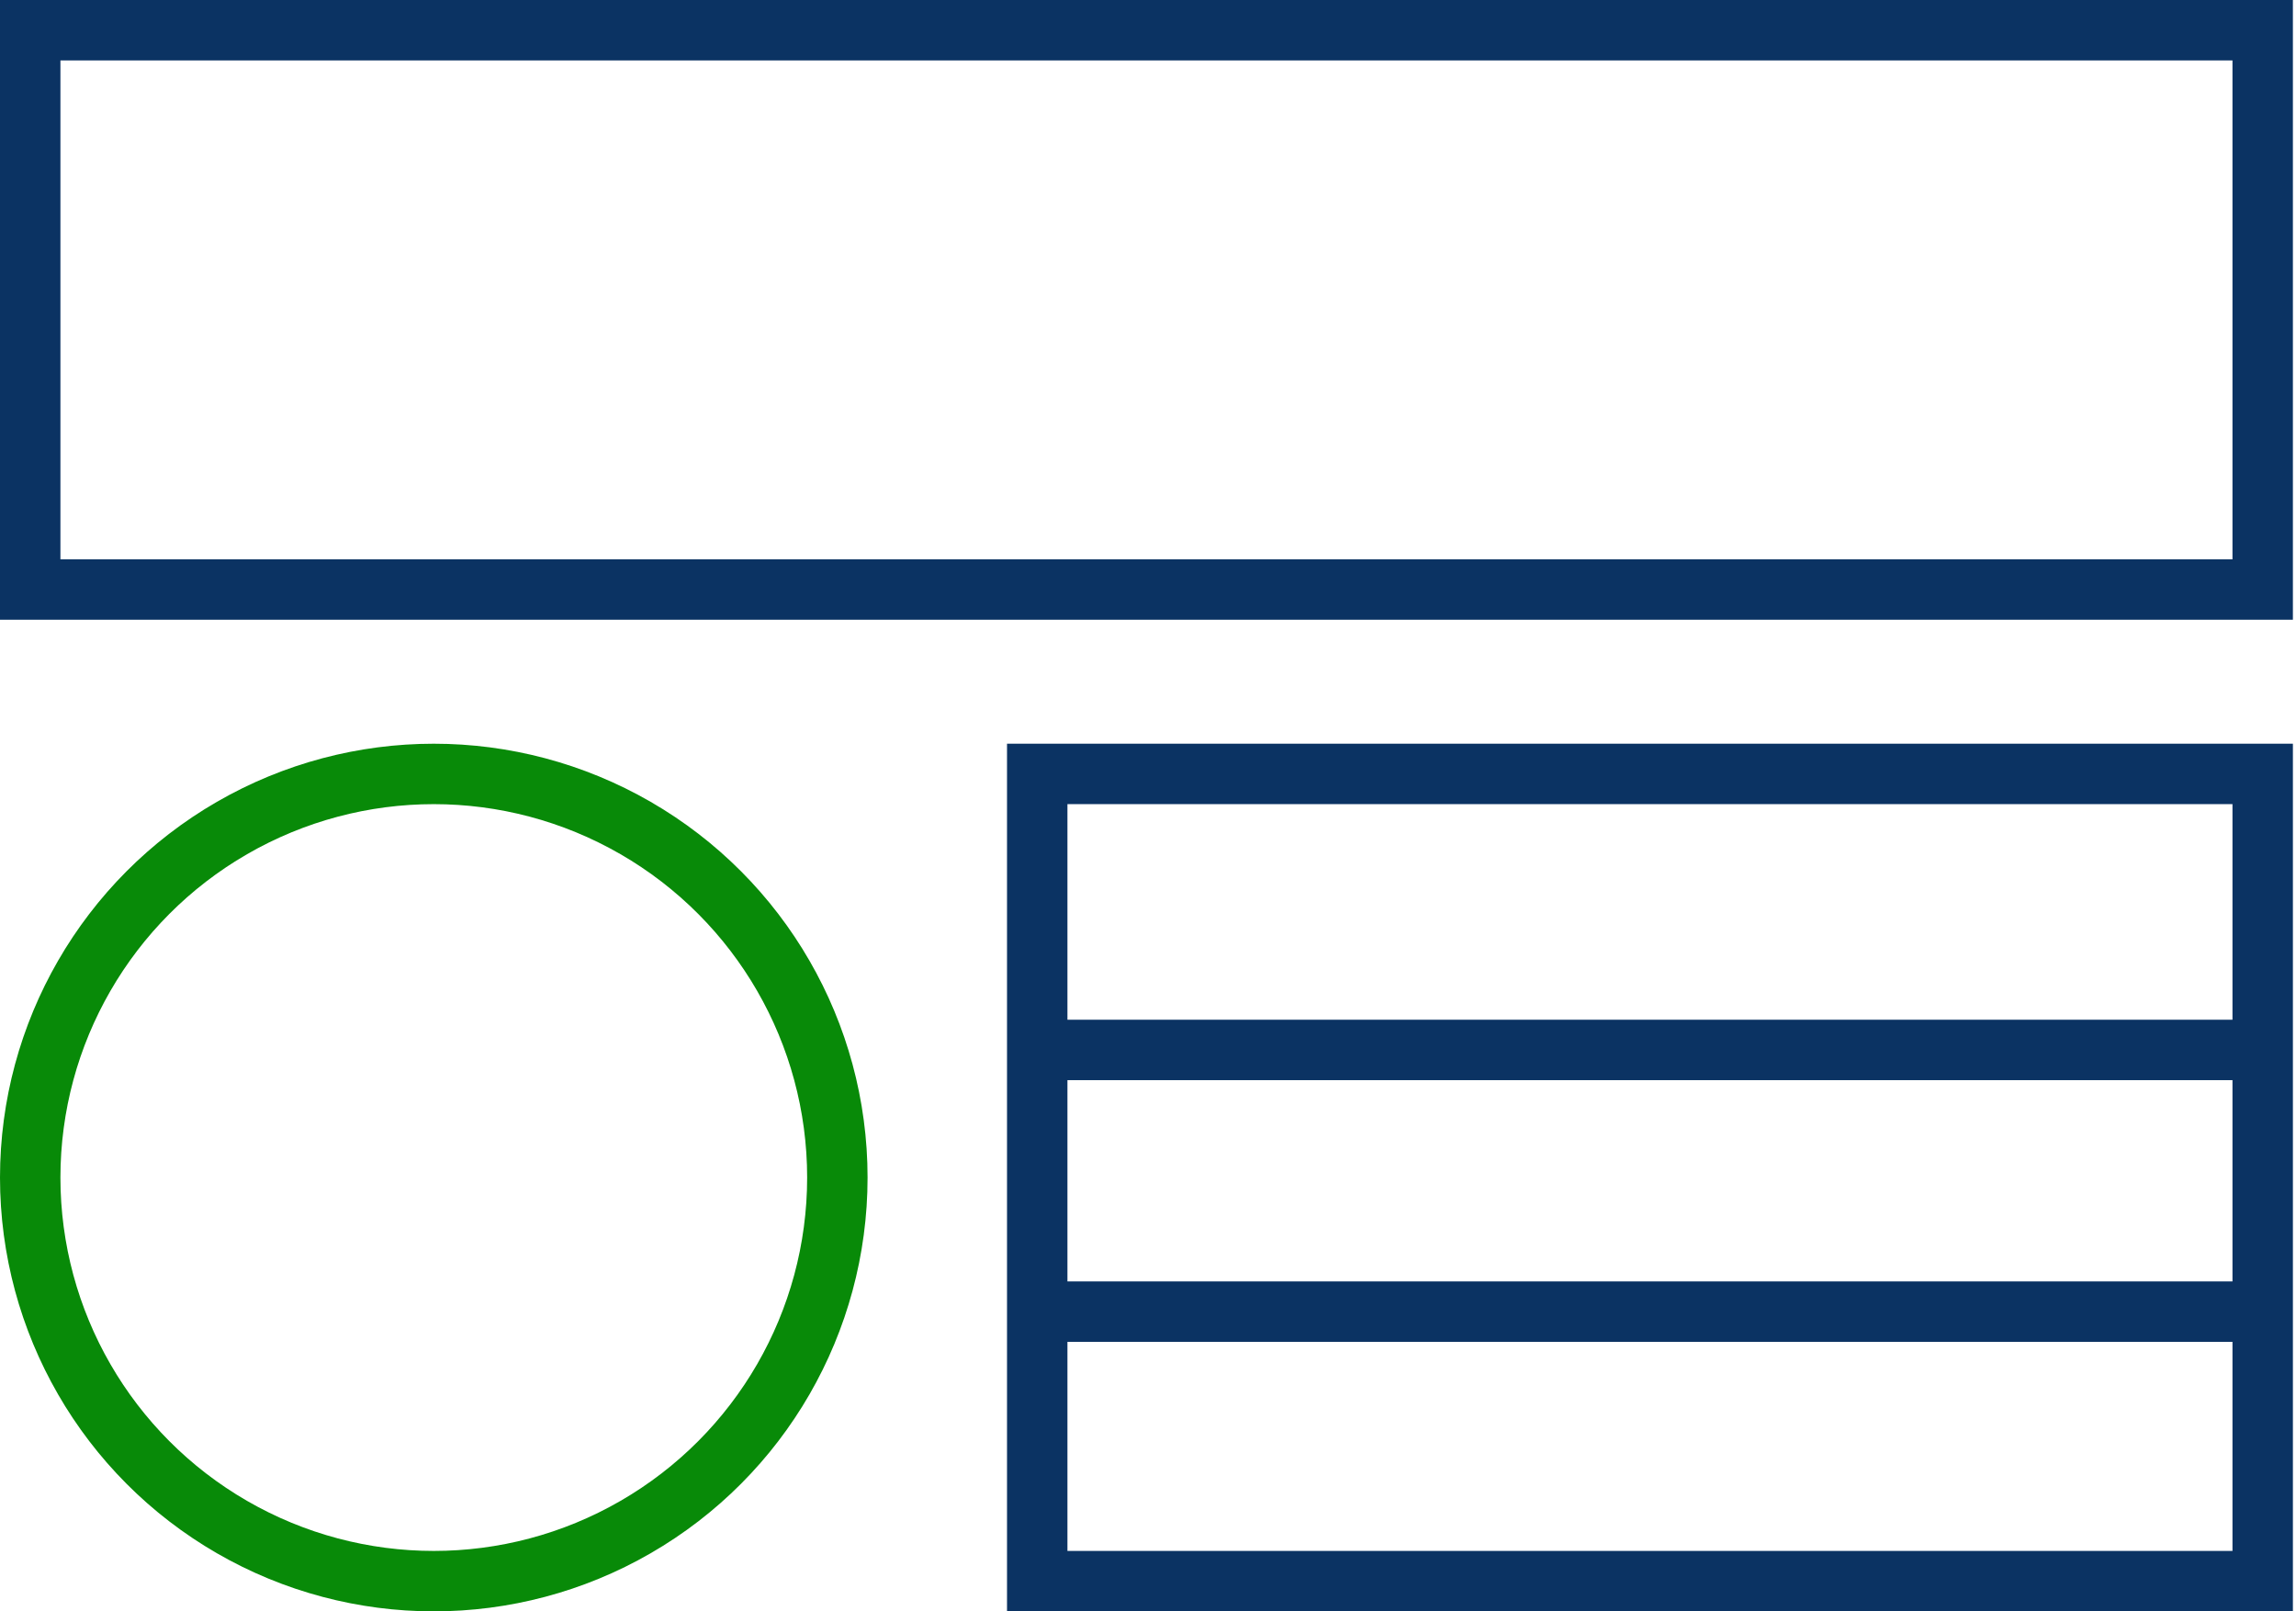 <svg width="114" height="80" viewBox="0 0 114 80" fill="none" xmlns="http://www.w3.org/2000/svg">
<rect x="1.5" y="1.5" width="110.846" height="27.769" stroke="#0B3363" stroke-width="3"/>
<rect x="51.5" y="38.423" width="60.846" height="40.077" stroke="#0B3363" stroke-width="3"/>
<circle cx="21.538" cy="58.462" r="20.038" stroke="#088A08" stroke-width="3"/>
<path d="M51.972 52.127H111.739" stroke="#0B3363" stroke-width="3"/>
<path d="M51.972 65.12H111.739" stroke="#0B3363" stroke-width="3"/>
</svg>

